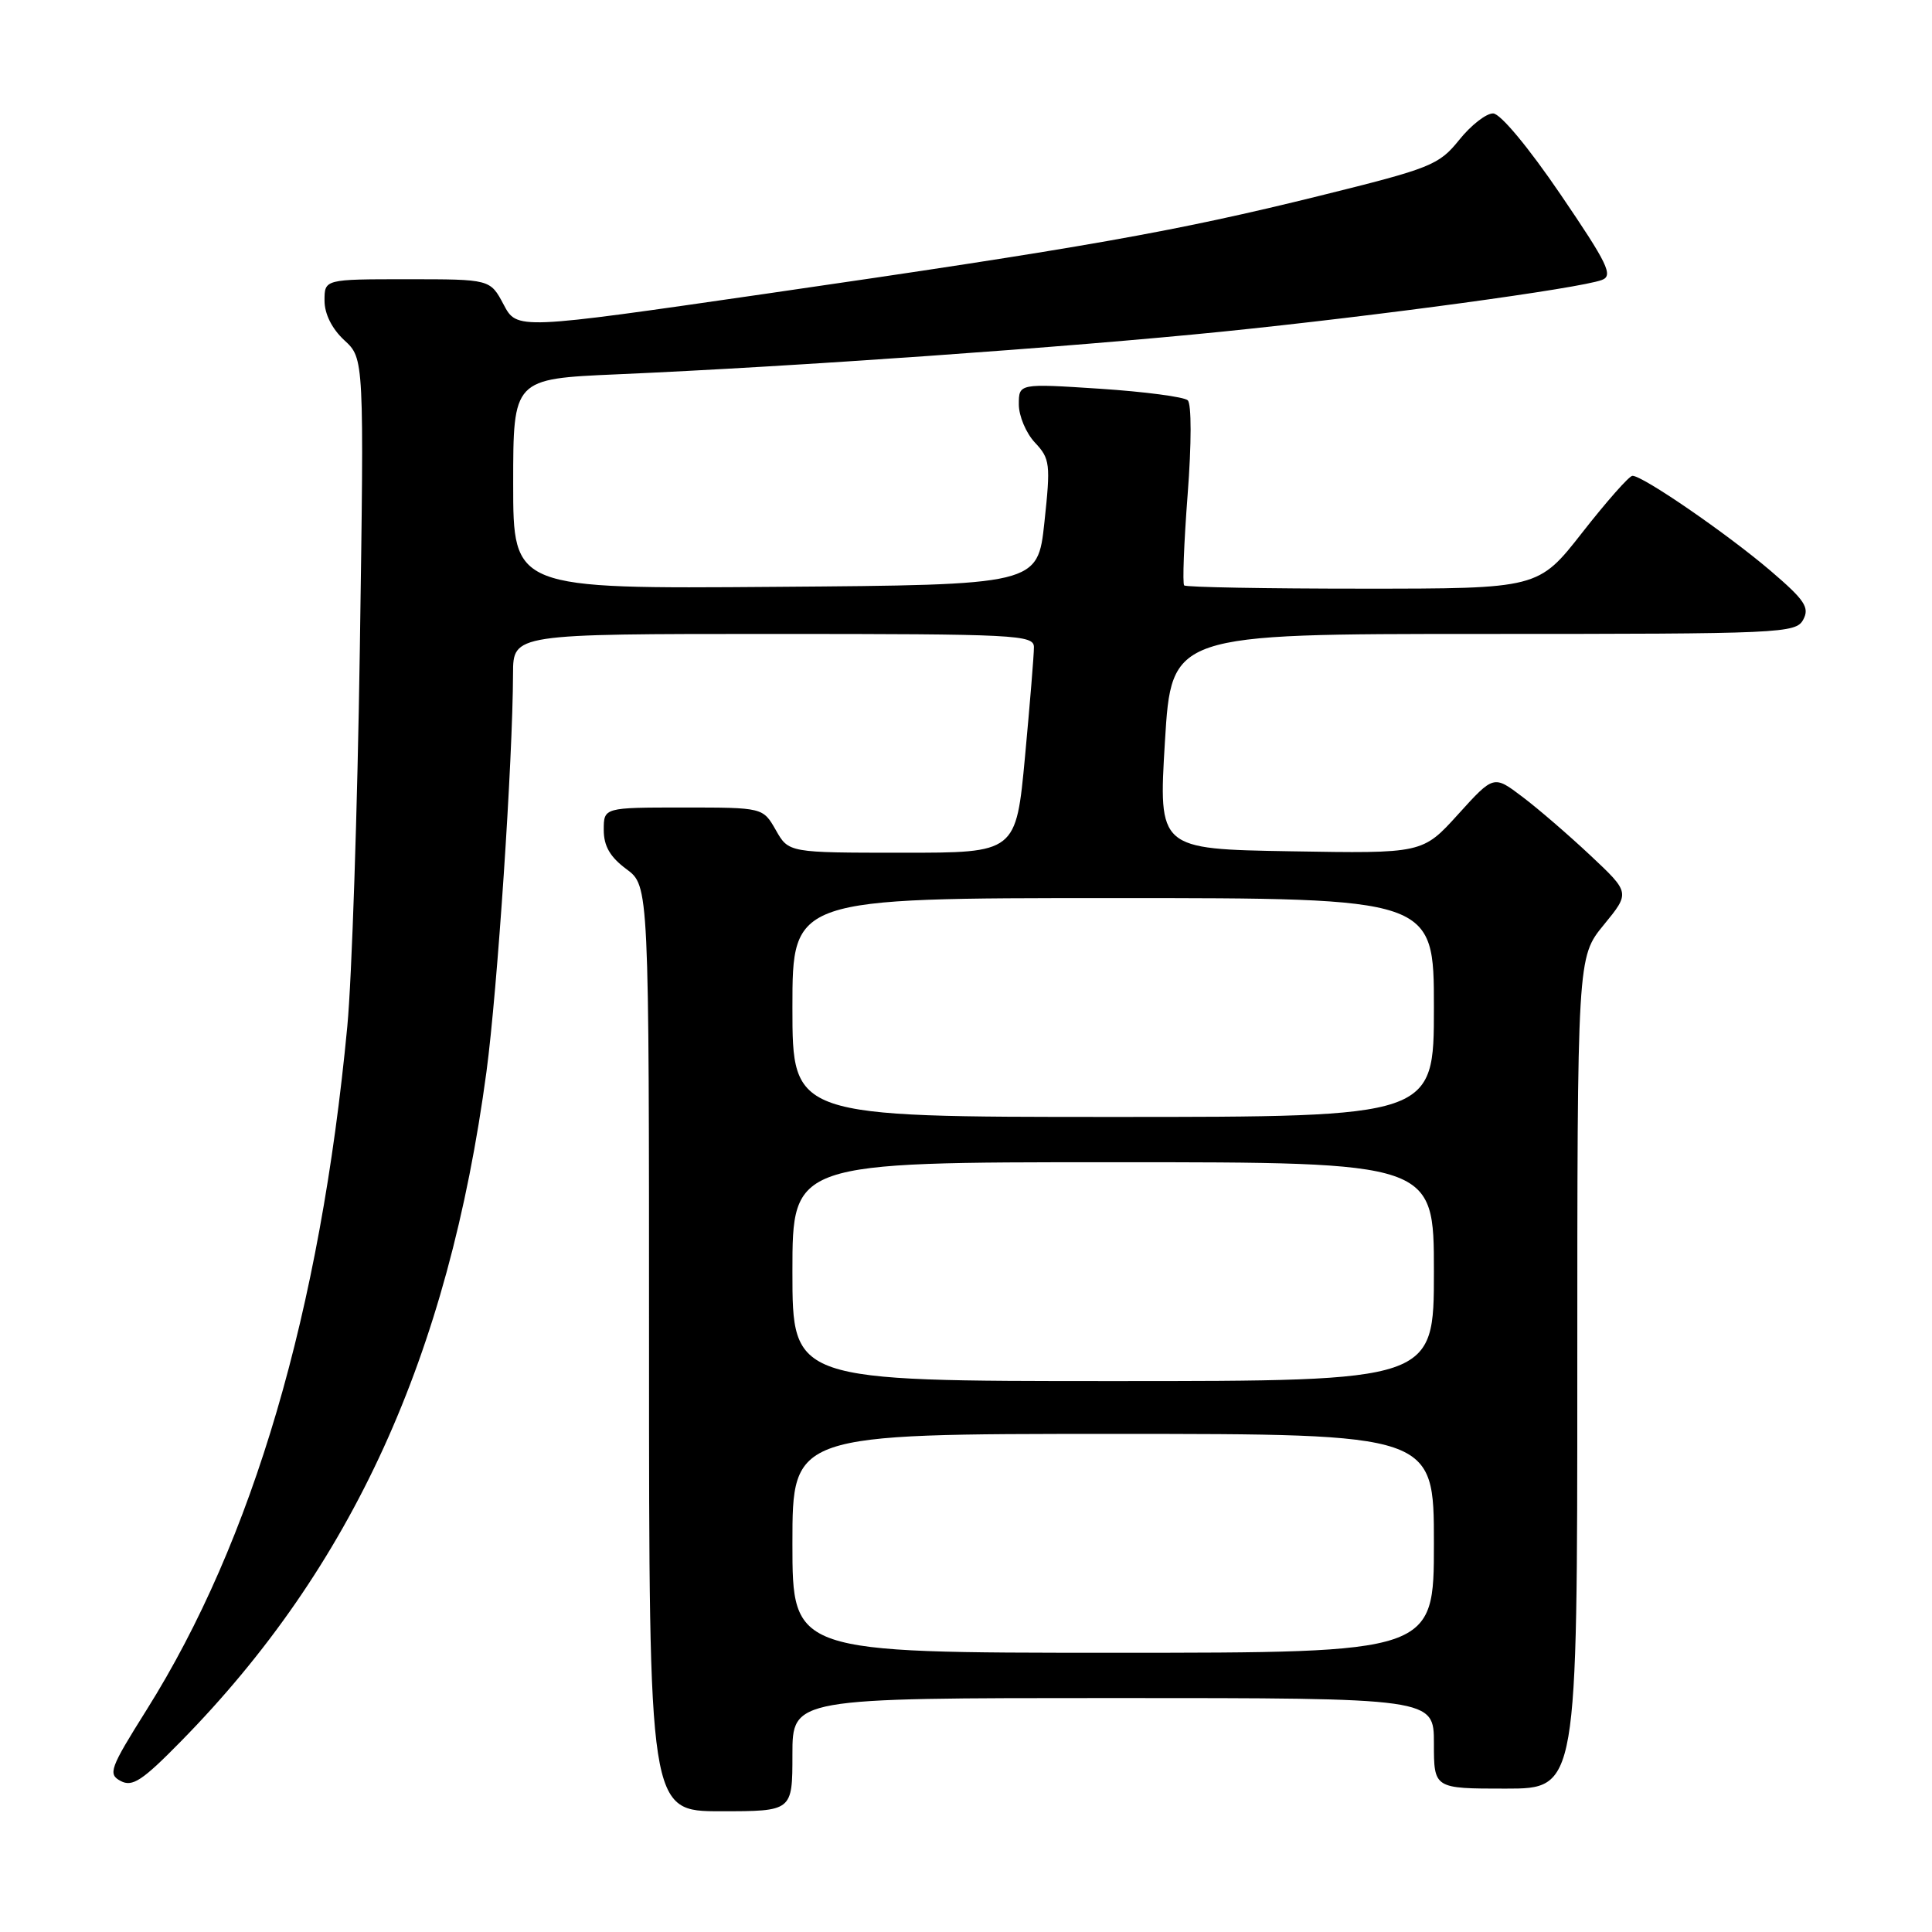 <?xml version="1.0" encoding="UTF-8" standalone="no"?>
<!DOCTYPE svg PUBLIC "-//W3C//DTD SVG 1.1//EN" "http://www.w3.org/Graphics/SVG/1.1/DTD/svg11.dtd" >
<svg xmlns="http://www.w3.org/2000/svg" xmlns:xlink="http://www.w3.org/1999/xlink" version="1.1" viewBox="0 0 256 256">
 <g >
 <path fill="currentColor"
d=" M 105.00 232.50 C 105.00 225.00 105.00 225.00 147.50 225.00 C 190.00 225.00 190.00 225.00 190.00 231.00 C 190.00 237.00 190.00 237.00 199.50 237.00 C 209.00 237.00 209.00 237.00 209.00 181.92 C 209.00 126.84 209.00 126.84 212.50 122.56 C 216.00 118.29 216.00 118.29 210.75 113.36 C 207.86 110.65 203.80 107.14 201.71 105.57 C 197.92 102.70 197.92 102.70 193.21 107.90 C 188.50 113.10 188.50 113.10 171.00 112.80 C 153.50 112.50 153.50 112.50 154.36 98.25 C 155.23 84.00 155.23 84.00 196.58 84.00 C 236.15 84.00 237.97 83.92 238.94 82.10 C 239.80 80.50 239.14 79.51 234.64 75.66 C 228.87 70.73 217.59 62.97 216.30 63.05 C 215.86 63.07 212.88 66.45 209.67 70.55 C 203.84 78.00 203.84 78.00 180.58 78.00 C 167.80 78.00 157.14 77.81 156.91 77.57 C 156.67 77.34 156.88 71.91 157.37 65.51 C 157.89 58.77 157.89 53.52 157.38 53.04 C 156.90 52.59 151.66 51.90 145.75 51.51 C 135.00 50.81 135.00 50.81 135.00 53.59 C 135.00 55.12 135.96 57.40 137.14 58.65 C 139.14 60.78 139.22 61.47 138.39 69.21 C 137.50 77.50 137.50 77.50 102.75 77.76 C 68.00 78.03 68.00 78.03 68.00 64.12 C 68.00 50.20 68.00 50.20 81.75 49.60 C 105.38 48.57 141.69 46.00 162.00 43.94 C 182.56 41.85 209.24 38.22 212.25 37.10 C 213.80 36.53 213.05 34.98 206.77 25.75 C 202.53 19.52 198.81 15.05 197.85 15.03 C 196.94 15.01 194.91 16.59 193.35 18.54 C 190.66 21.88 189.62 22.29 174.92 25.93 C 155.74 30.68 143.63 32.82 101.50 38.92 C 68.50 43.70 68.50 43.70 66.73 40.35 C 64.95 37.00 64.95 37.00 53.98 37.00 C 43.00 37.00 43.00 37.00 43.00 39.83 C 43.00 41.59 43.98 43.56 45.62 45.08 C 48.25 47.50 48.25 47.50 47.68 86.00 C 47.37 107.18 46.62 129.68 46.02 136.00 C 42.44 173.74 33.52 204.12 19.43 226.56 C 14.54 234.35 14.28 235.08 15.99 235.99 C 17.54 236.82 18.86 235.95 23.97 230.74 C 46.66 207.64 59.40 179.70 64.46 142.00 C 65.91 131.17 67.94 100.82 67.98 89.25 C 68.00 84.00 68.00 84.00 102.50 84.00 C 134.69 84.00 137.00 84.12 137.00 85.75 C 137.01 86.71 136.47 93.24 135.82 100.25 C 134.63 113.00 134.63 113.00 119.57 112.99 C 104.50 112.99 104.50 112.99 102.80 109.99 C 101.09 107.00 101.09 107.00 90.55 107.00 C 80.00 107.00 80.00 107.00 80.00 109.97 C 80.00 112.11 80.84 113.56 83.00 115.16 C 86.00 117.38 86.00 117.38 86.00 178.69 C 86.00 240.00 86.00 240.00 95.50 240.00 C 105.00 240.00 105.00 240.00 105.00 232.50 Z  M 105.00 204.50 C 105.00 190.00 105.00 190.00 147.50 190.00 C 190.00 190.00 190.00 190.00 190.00 204.50 C 190.00 219.00 190.00 219.00 147.50 219.00 C 105.00 219.00 105.00 219.00 105.00 204.50 Z  M 105.00 168.50 C 105.00 154.00 105.00 154.00 147.50 154.00 C 190.00 154.00 190.00 154.00 190.00 168.50 C 190.00 183.00 190.00 183.00 147.50 183.00 C 105.00 183.00 105.00 183.00 105.00 168.50 Z  M 105.00 133.50 C 105.00 119.00 105.00 119.00 147.50 119.00 C 190.00 119.00 190.00 119.00 190.00 133.50 C 190.00 148.00 190.00 148.00 147.50 148.00 C 105.00 148.00 105.00 148.00 105.00 133.50 Z "/>
</g>
</svg>